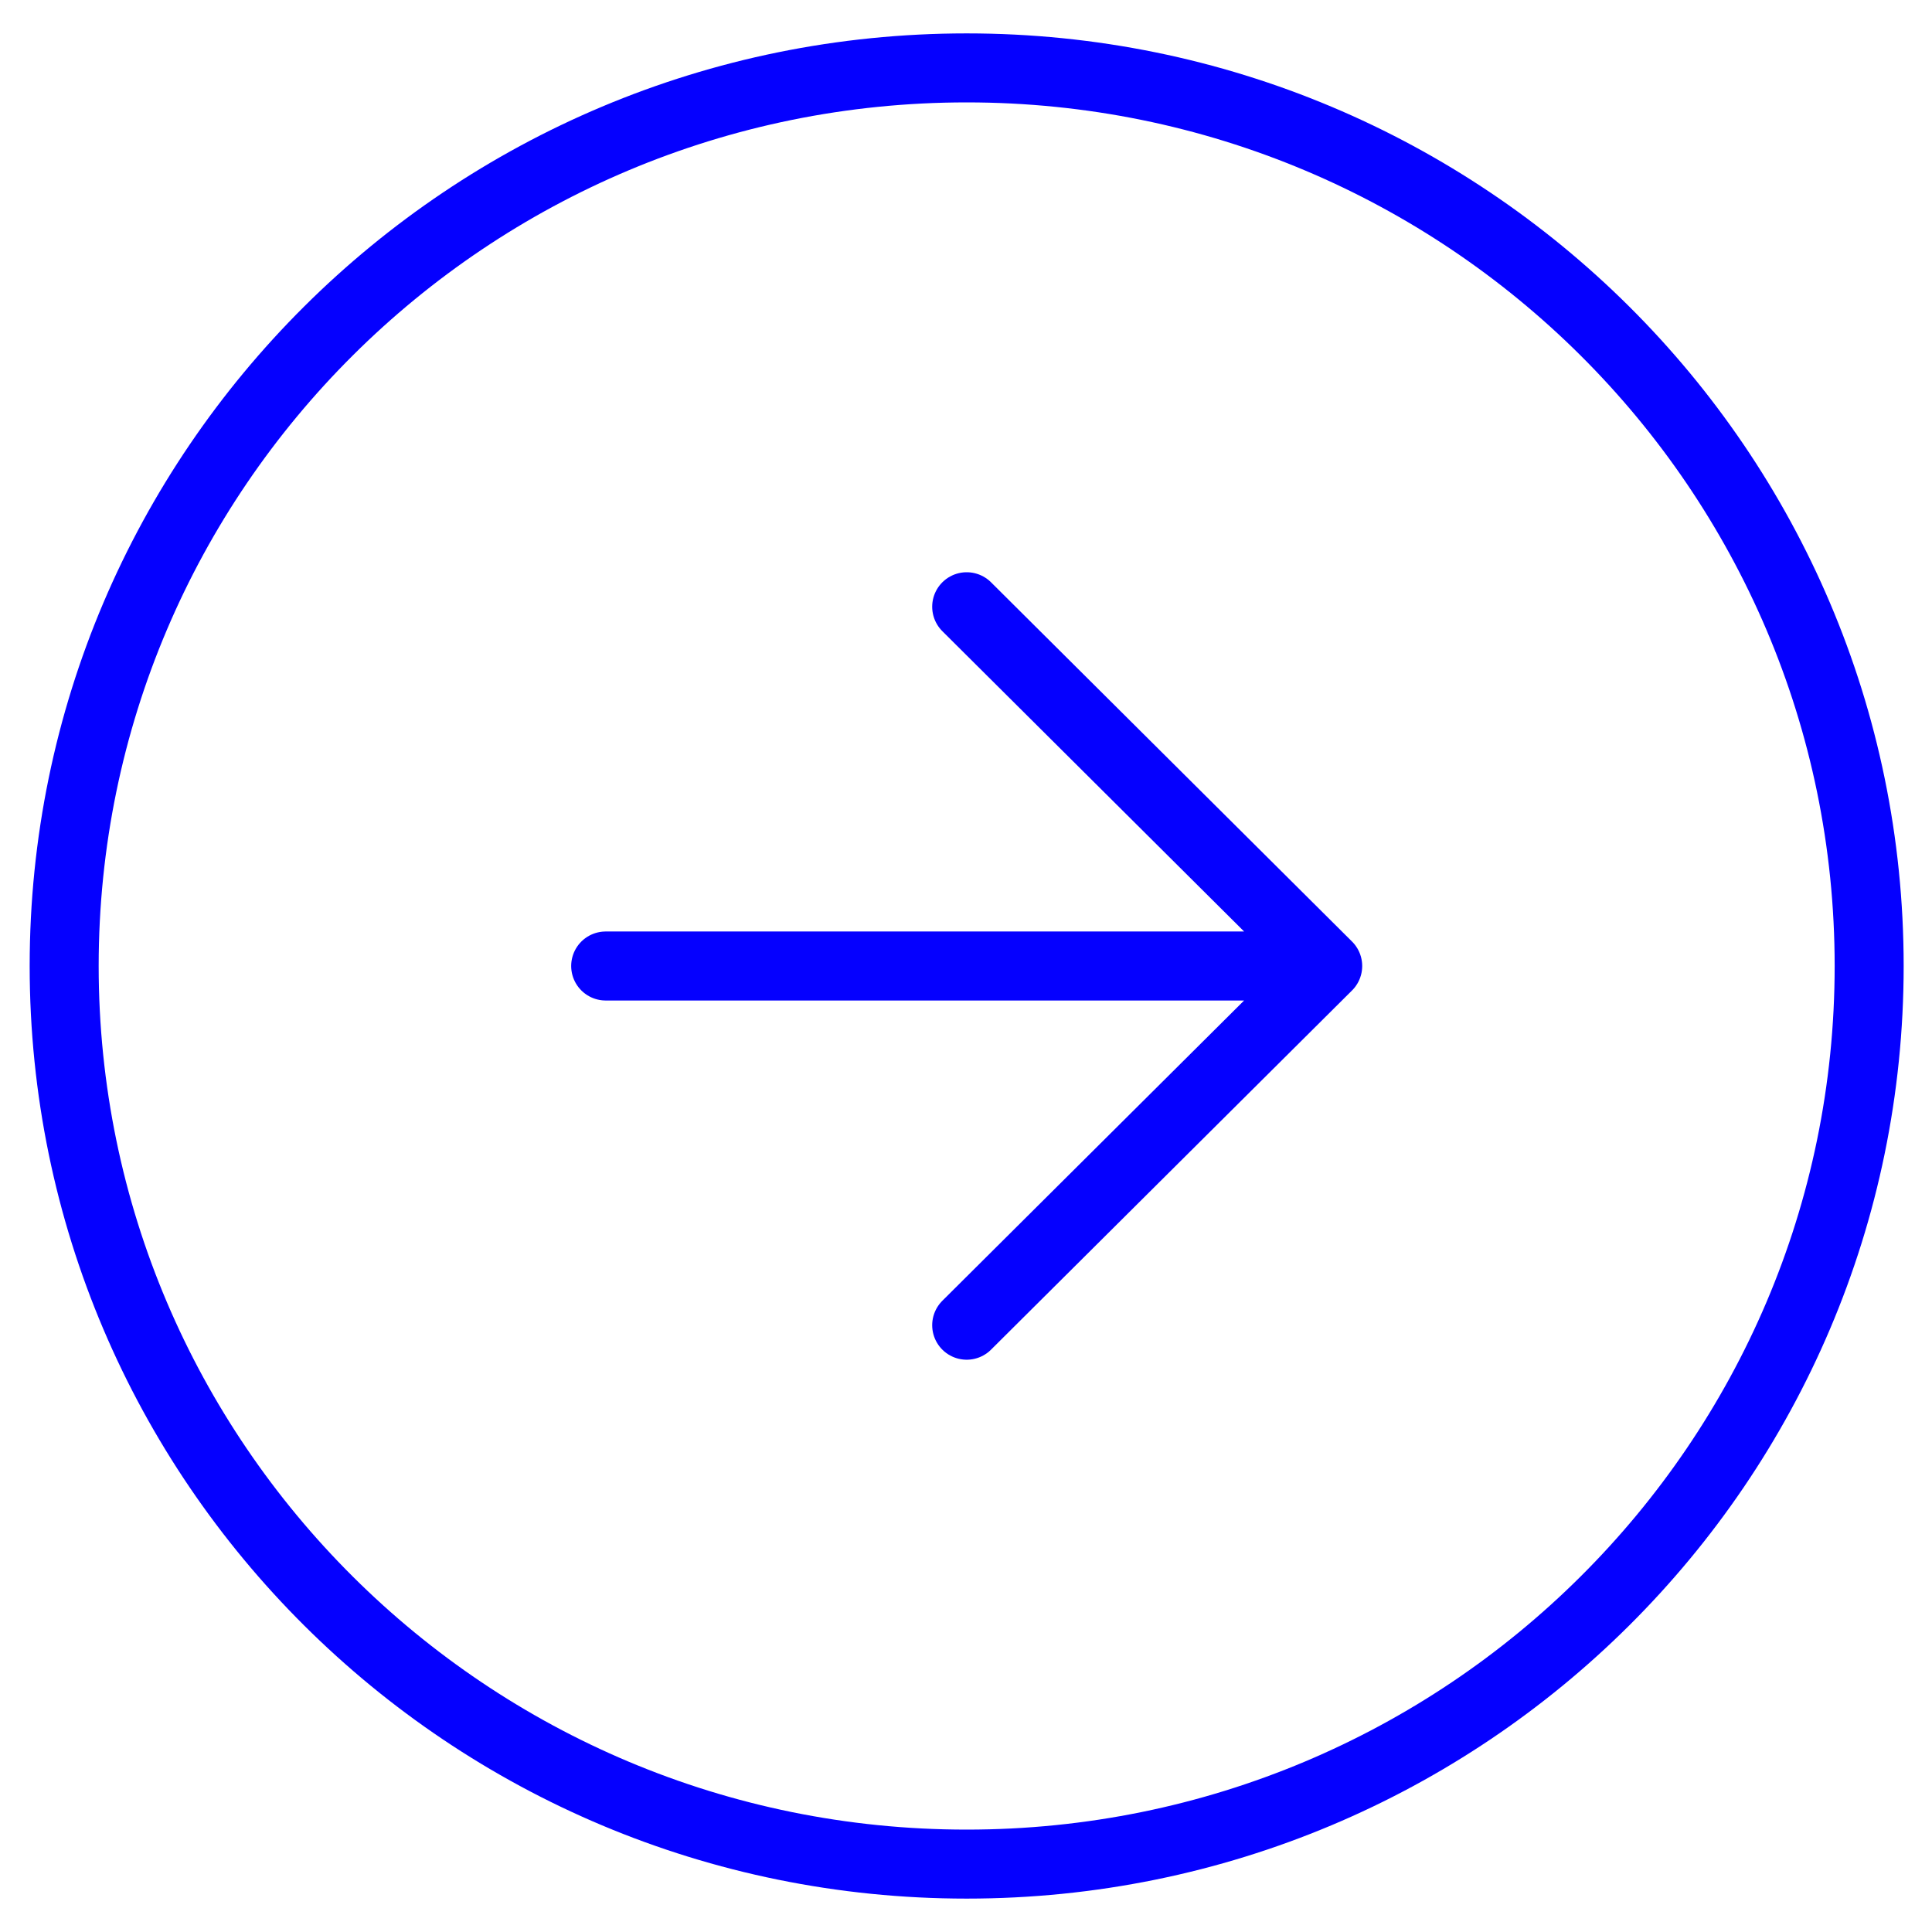<svg width="42" height="42" viewBox="0 0 42 42" fill="none" xmlns="http://www.w3.org/2000/svg">
<path d="M21.015 40.524C31.85 40.524 40.634 31.783 40.634 21C40.634 10.217 31.85 1.476 21.015 1.476C10.179 1.476 1.395 10.217 1.395 21C1.395 31.783 10.179 40.524 21.015 40.524Z" stroke="#0500FF" stroke-width="1.5" stroke-linecap="round" stroke-linejoin="round"/>
<path d="M21.015 28.809L28.863 21M28.863 21L21.015 13.19M28.863 21H13.167" stroke="#0500FF" stroke-width="1.5" stroke-linecap="round" stroke-linejoin="round"/>
</svg>
